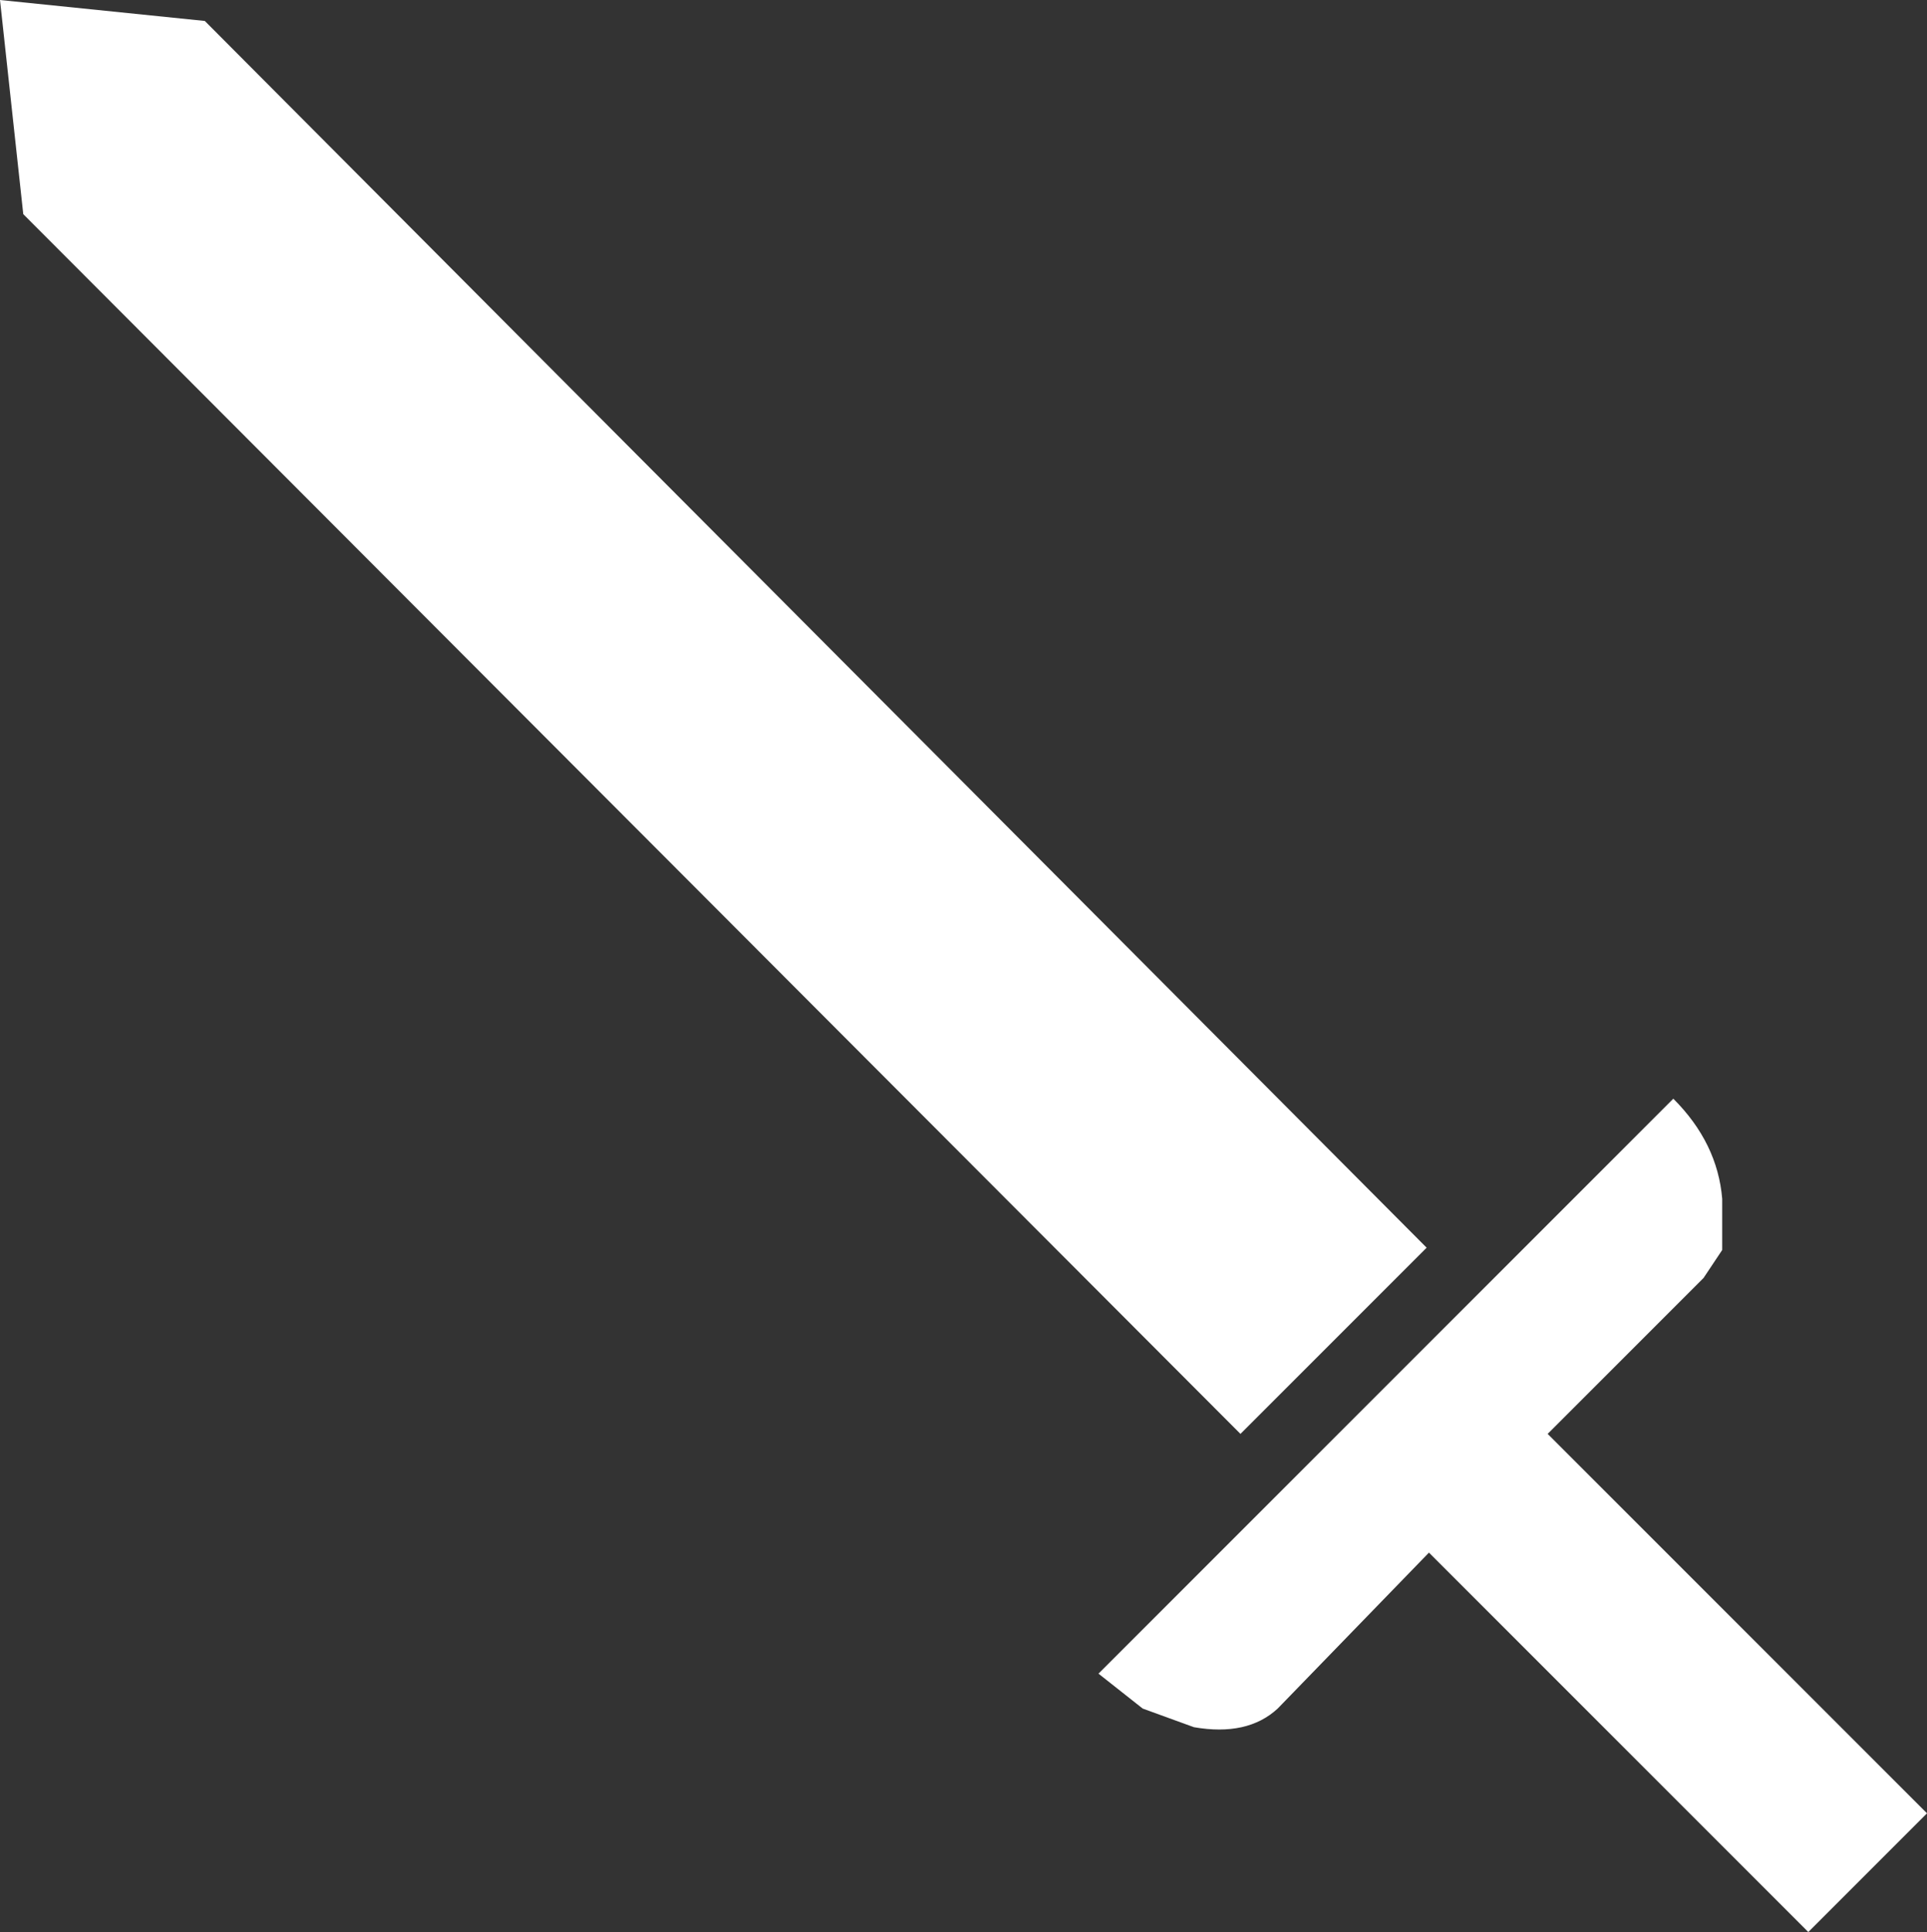 <?xml version="1.0" encoding="UTF-8" standalone="no"?>
<svg xmlns:xlink="http://www.w3.org/1999/xlink" height="41.5px" width="41.4px" xmlns="http://www.w3.org/2000/svg">
  <rect width="100%" height="100%" fill="#333333" stroke="none"/>
  <g transform="matrix(1.0, 0.0, 0.0, 1.0, 20.7, 20.75)">
    <path d="M-20.7 -20.75 L-16.3 -20.3 9.95 6.05 5.95 10.05 -20.2 -16.15 -20.7 -20.75 M15.9 6.7 L12.55 10.05 20.7 18.2 18.15 20.75 10.0 12.6 6.75 15.95 Q6.1 16.55 4.95 16.35 L3.85 15.95 2.9 15.2 15.25 2.85 Q16.2 3.8 16.3 5.0 L16.3 6.1 15.9 6.7" fill="#ffffff" fill-rule="evenodd" stroke="none"/>
  </g>
</svg>
